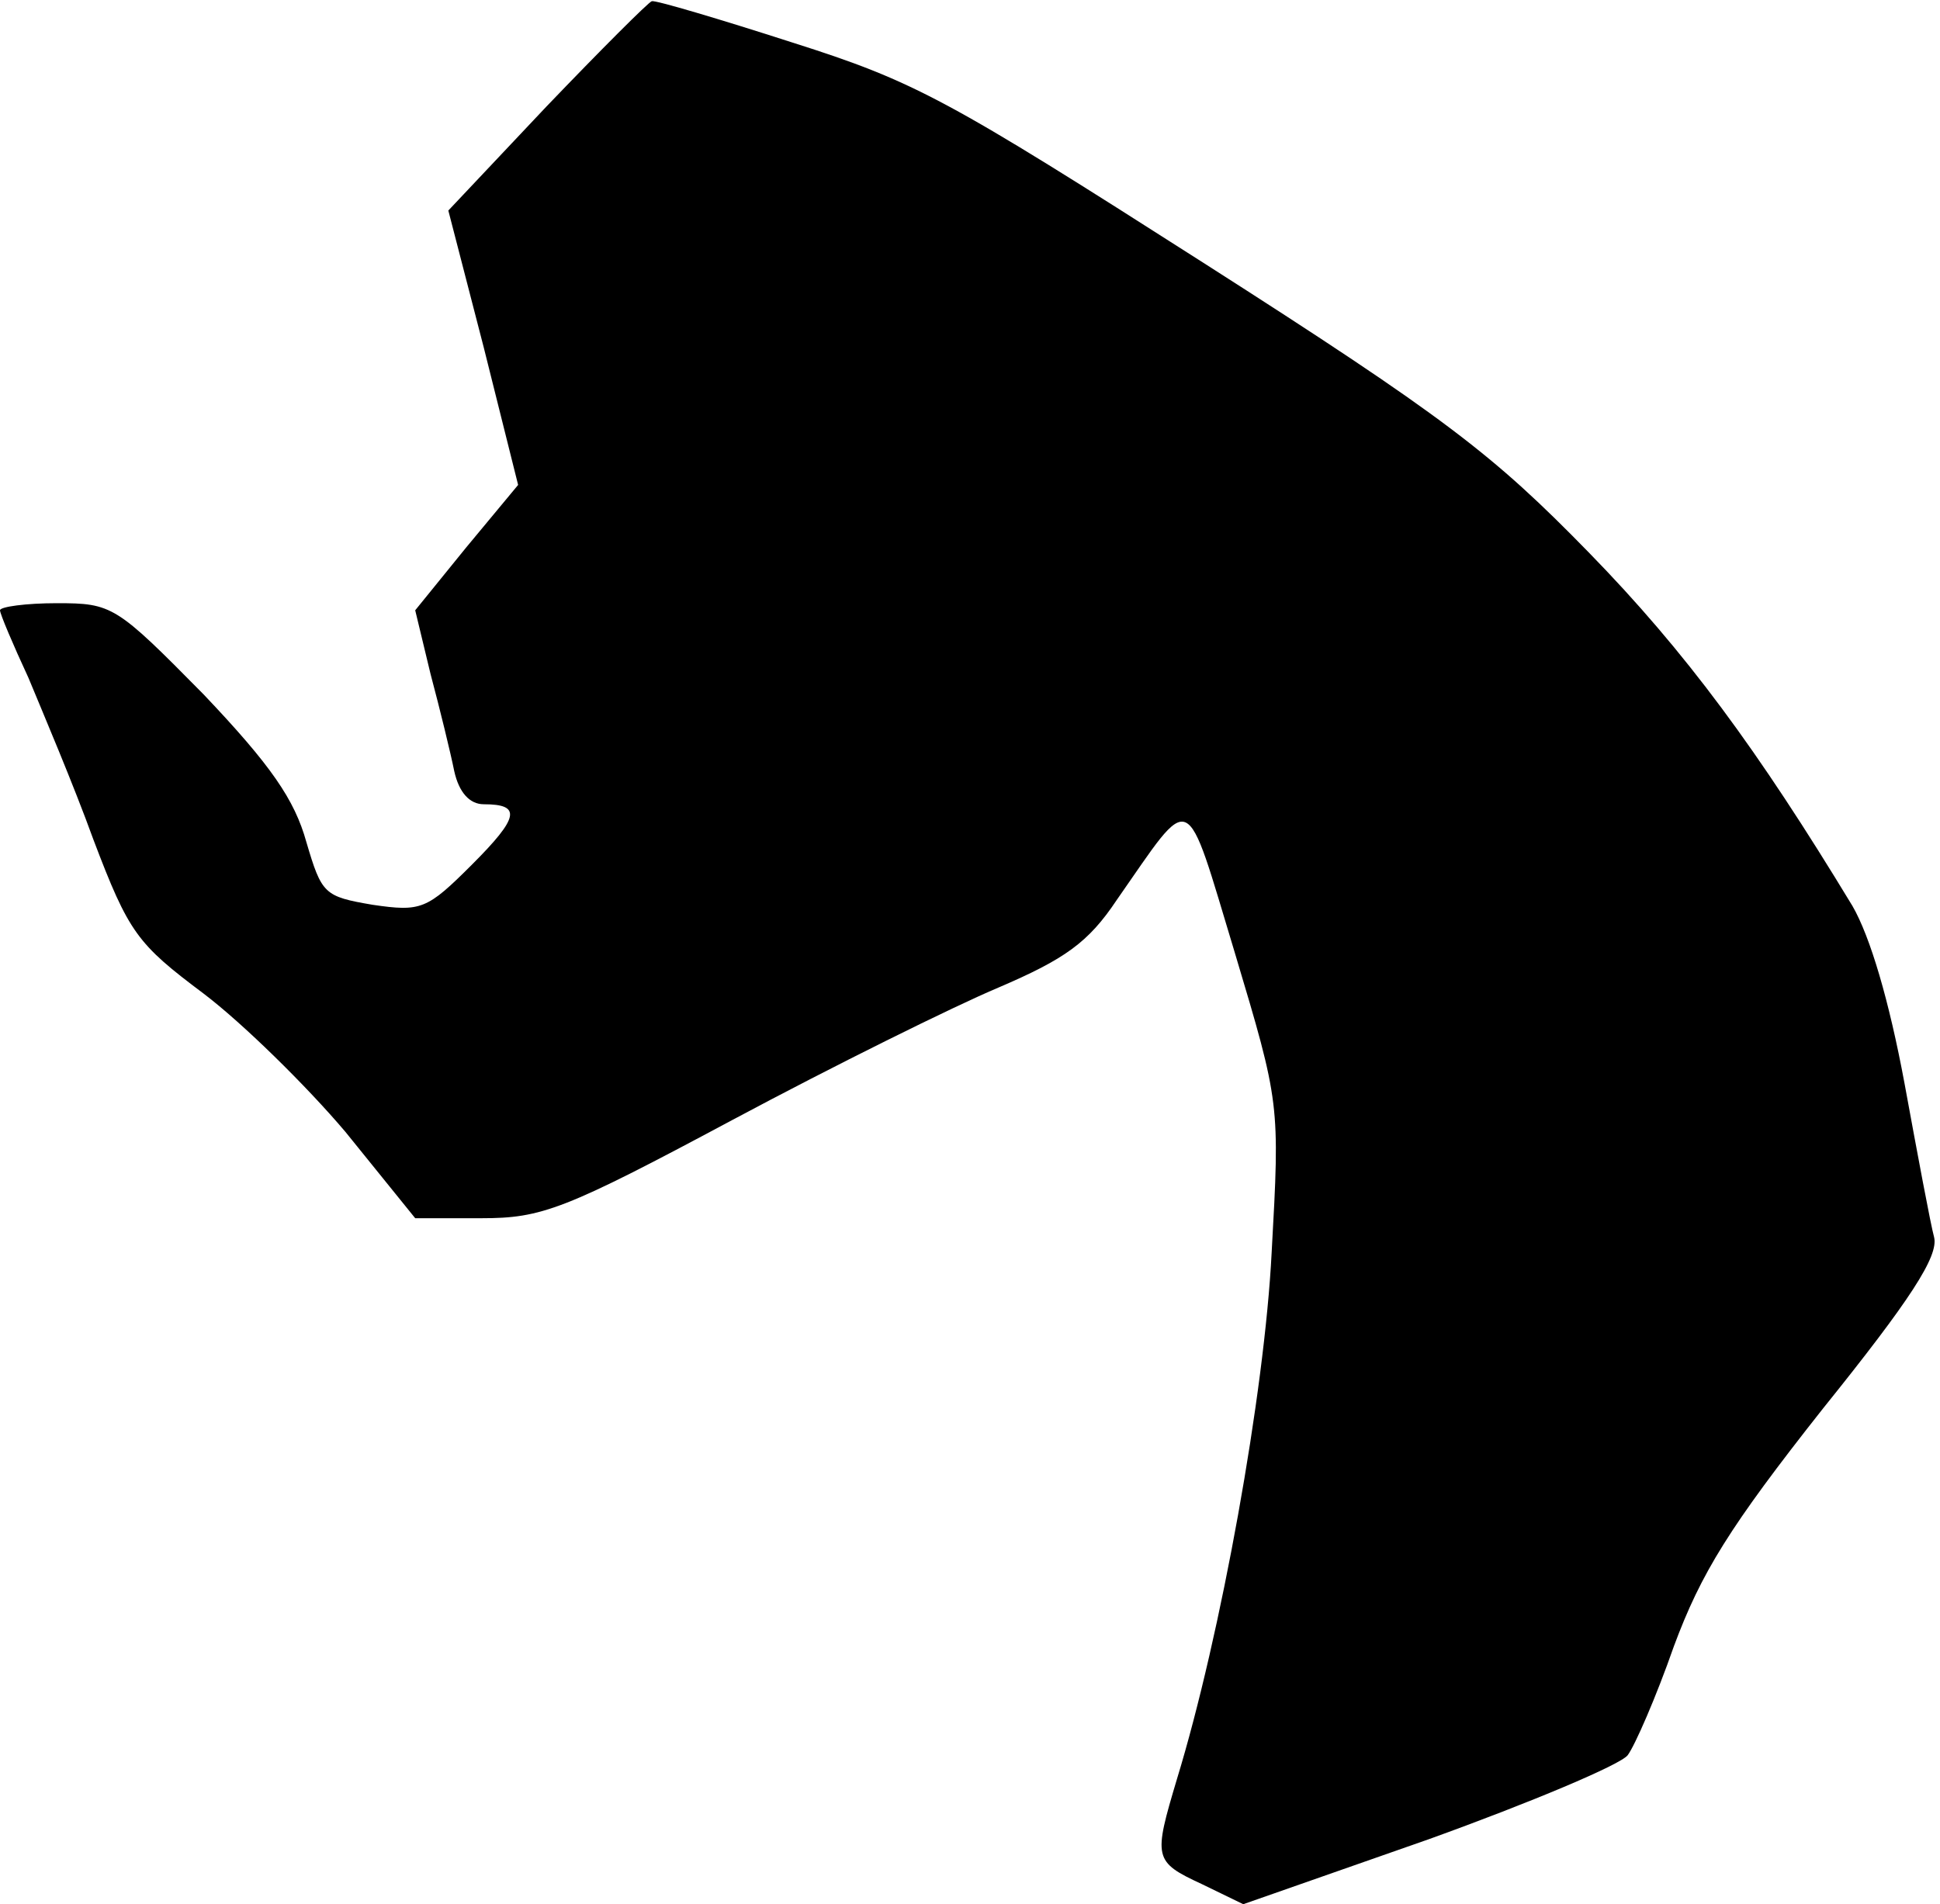 <?xml version="1.0" standalone="no"?>
<!DOCTYPE svg PUBLIC "-//W3C//DTD SVG 20010904//EN"
 "http://www.w3.org/TR/2001/REC-SVG-20010904/DTD/svg10.dtd">
<svg version="1.0" xmlns="http://www.w3.org/2000/svg"
 width="164pt" height="161pt" viewBox="0 0 164 161"
 preserveAspectRatio="xMidYMid meet">
<g transform="translate(0,161) scale(0.1,-0.1)"
fill="#000000" stroke="none">
<path fill="#000000" stroke="none" d="M462 1520 l-83 -88 30 -116 29 -116
-44 -53 -43 -53 13 -54 c8 -30 17 -67 20 -82 4 -18 13 -28 25 -28 32 0 30 -11
-10 -51 -38 -38 -43 -40 -84 -34 -41 7 -43 9 -56 53 -10 36 -30 65 -87 125
-74 75 -77 77 -124 77 -26 0 -48 -3 -48 -6 0 -3 11 -29 24 -57 12 -29 38 -90
55 -137 30 -79 37 -88 93 -130 33 -25 87 -78 120 -117 l59 -73 56 0 c51 0 70
7 212 83 86 46 187 96 225 112 56 24 76 38 100 74 65 93 57 97 100 -45 38
-127 38 -127 31 -253 -6 -119 -43 -324 -80 -445 -20 -67 -20 -70 21 -89 l35
-17 157 55 c86 31 162 63 168 71 6 8 24 49 39 92 23 62 47 101 126 201 74 92
98 129 94 145 -3 11 -14 70 -25 130 -13 70 -29 124 -44 150 -80 132 -141 215
-223 299 -81 83 -121 114 -326 245 -216 138 -243 153 -347 186 -62 20 -116 36
-119 35 -3 -1 -43 -41 -89 -89z"/>
</g>
</svg>
